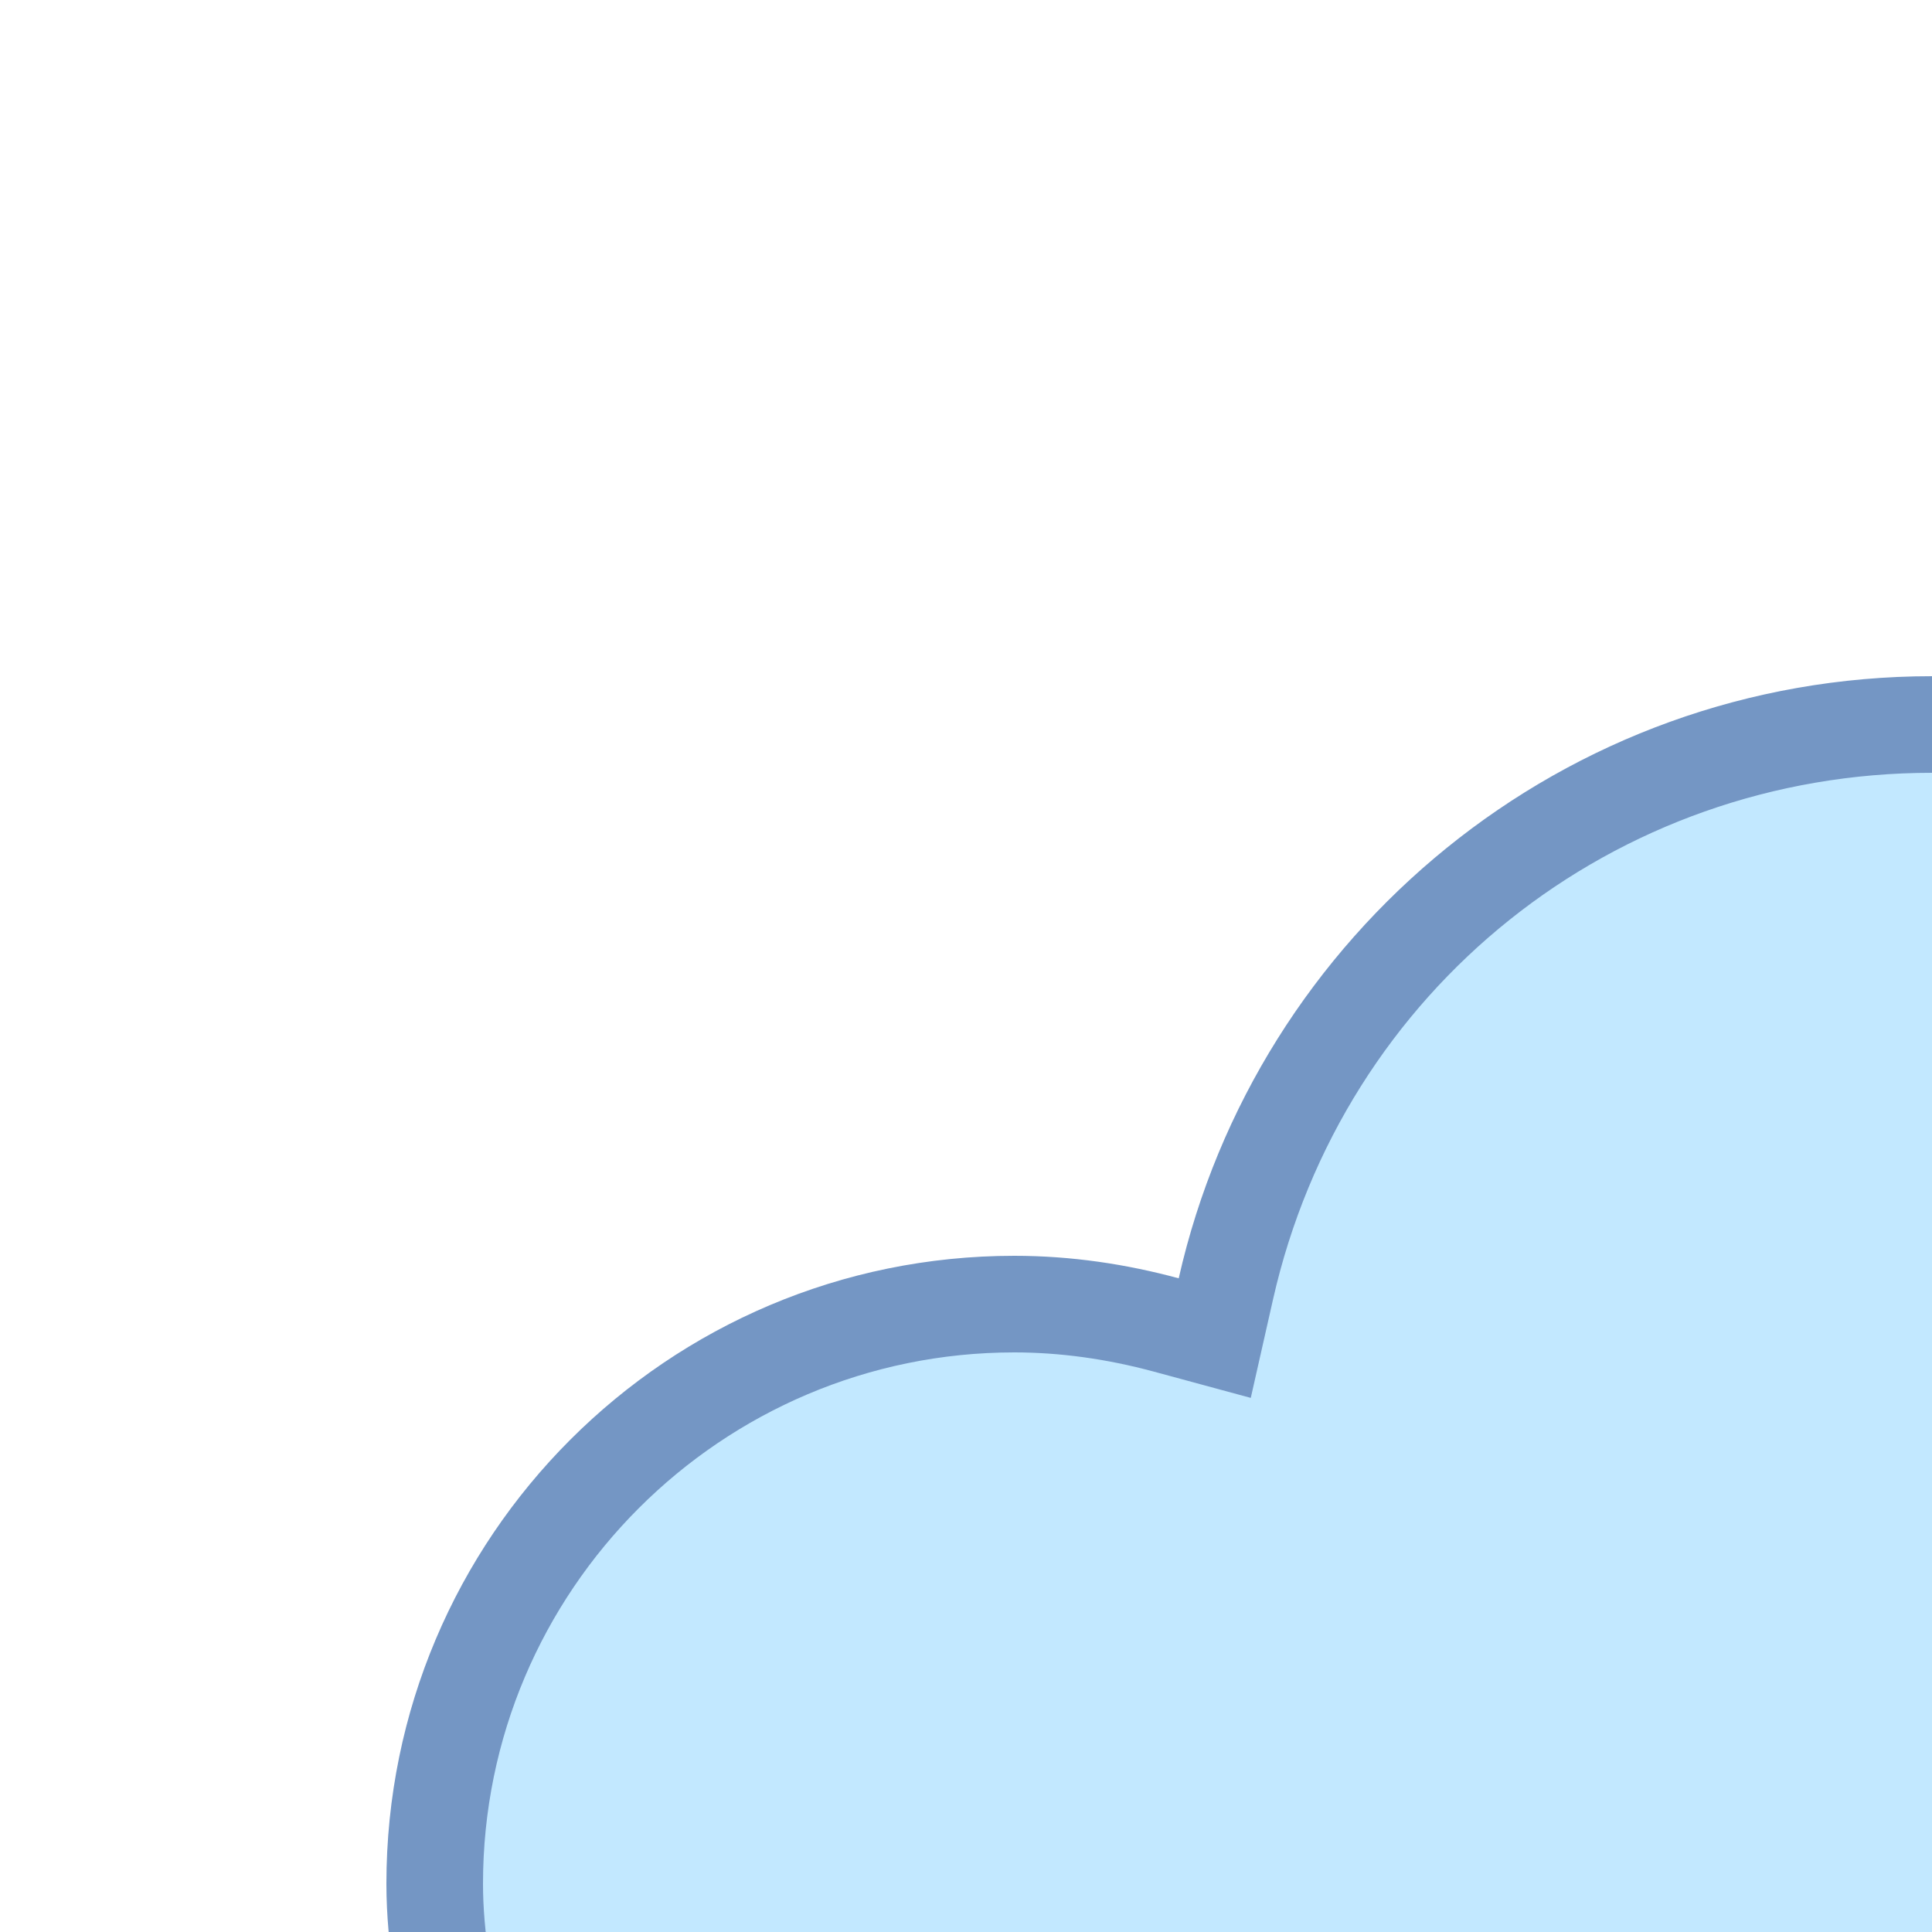 <svg xmlns="http://www.w3.org/2000/svg"  viewBox="0 0 20 20" width="1px" height="1px"><path fill="#c2e8ff" d="M6.537,32.5l-0.191-0.008C3.067,32.409,0.5,29.776,0.5,26.5c0-2.462,1.479-4.646,3.767-5.566 l0.367-0.147l-0.06-0.391C4.523,20.059,4.5,19.774,4.5,19.5c0-3.309,2.691-6,6-6c0.517,0,1.045,0.072,1.571,0.215l0.504,0.137 l0.114-0.509C13.467,9.903,16.473,7.5,20,7.5c2.698,0,5.2,1.464,6.53,3.82l0.166,0.293l0.334-0.043 c0.318-0.042,0.64-0.07,0.97-0.07c3.792,0,6.99,2.837,7.441,6.601l0.029,0.251l0.22,0.125c2.35,1.333,3.81,3.832,3.81,6.524 c0,4.136-3.364,7.5-7.5,7.5H6.537z"/><path fill="#7496c4" d="M20,8c2.517,0,4.853,1.366,6.095,3.566l0.331,0.586l0.668-0.086C27.443,12.021,27.73,12,28,12 c3.538,0,6.524,2.648,6.944,6.16l0.06,0.502l0.44,0.249C37.637,20.154,39,22.488,39,25c0,3.86-3.14,7-7,7H6.677l-0.319-0.008 C3.354,31.916,1,29.503,1,26.5c0-2.256,1.355-4.259,3.453-5.102l0.734-0.295l-0.117-0.782C5.022,20.008,5,19.747,5,19.5 c0-3.033,2.467-5.5,5.5-5.5c0.471,0,0.956,0.067,1.441,0.198l1.007,0.273l0.23-1.018C13.903,10.242,16.708,8,20,8 M20,7 c-3.81,0-6.992,2.666-7.798,6.233C11.659,13.086,11.09,13,10.5,13C6.91,13,4,15.91,4,19.5c0,0.331,0.033,0.653,0.08,0.97 C1.69,21.431,0,23.766,0,26.5c0,3.534,2.821,6.402,6.333,6.492V33H32c4.418,0,8-3.582,8-8c0-2.986-1.639-5.585-4.063-6.959 C35.462,14.076,32.093,11,28,11c-0.351,0-0.695,0.03-1.034,0.074C25.593,8.644,22.99,7,20,7L20,7z"/></svg>